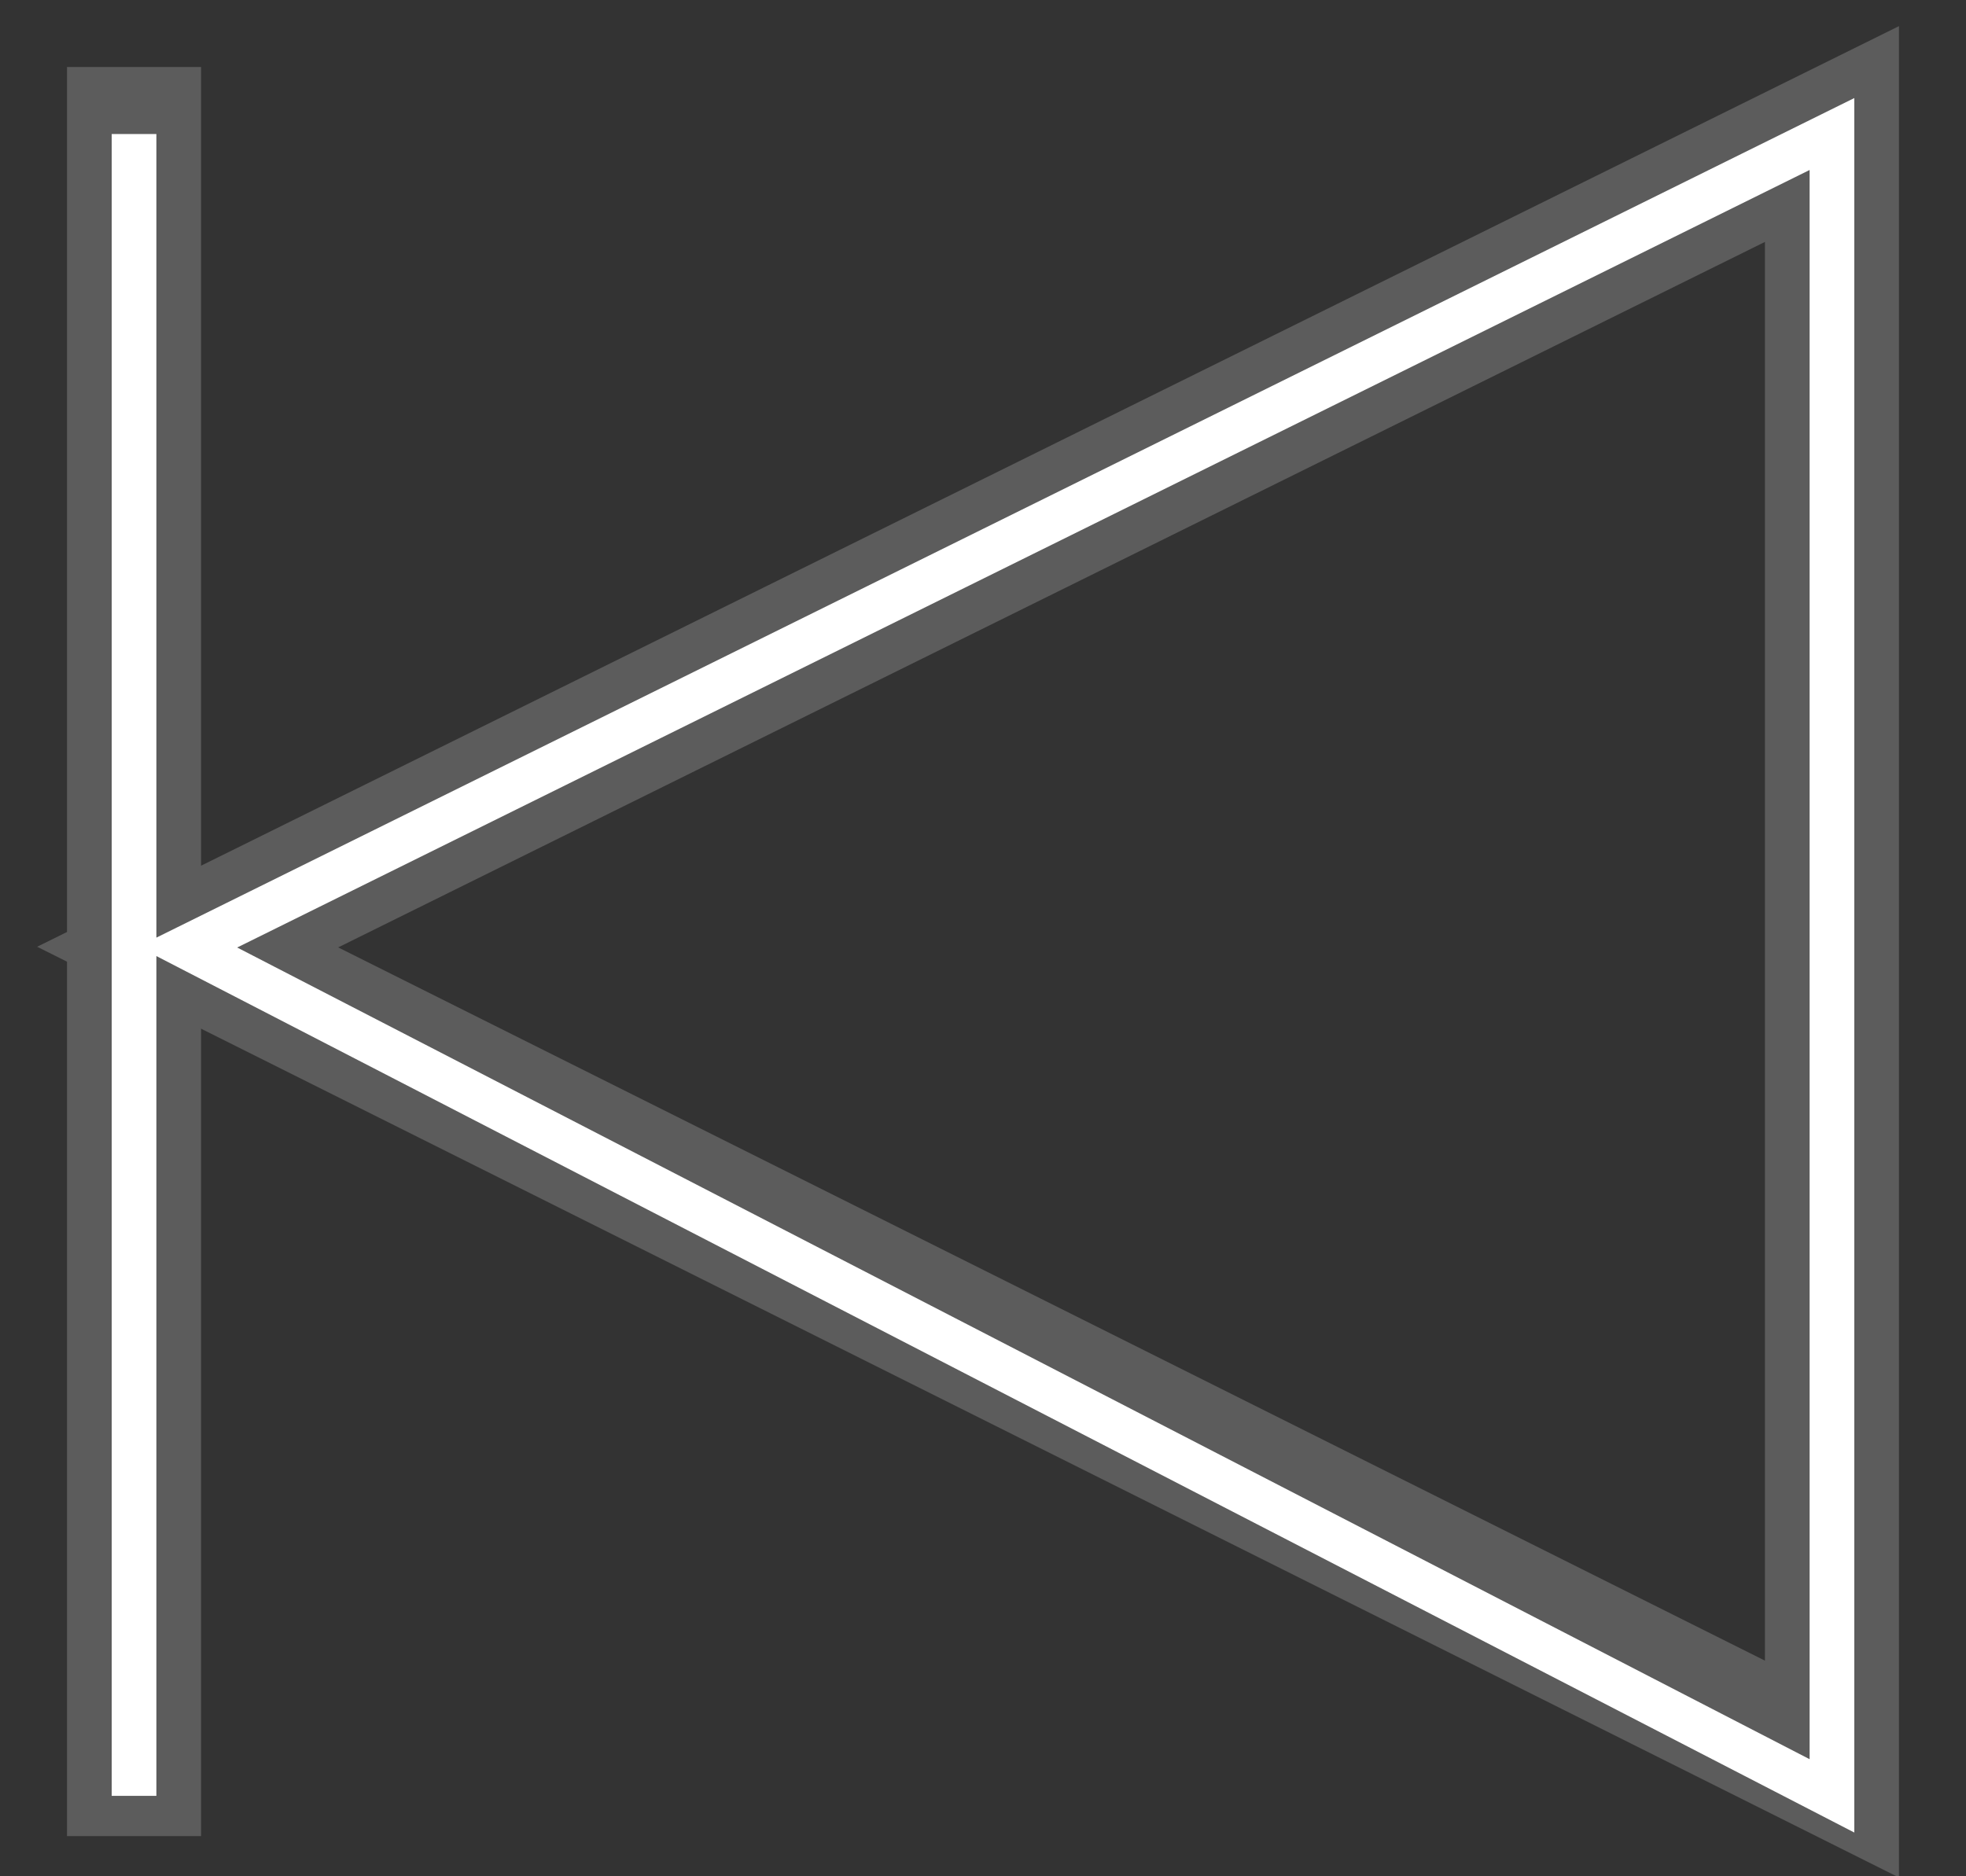 <svg xmlns="http://www.w3.org/2000/svg" xmlns:xlink="http://www.w3.org/1999/xlink" viewBox="91.3 19.9 22 21"><rect x="91.3" y="19.9" width="22" height="21" fill="#333333" stroke="none"/><g opacity=".2"><defs><path id="a" d="M91.3 19.9h22v21h-22z"/></defs><clipPath id="b"><use xlink:href="#a" overflow="visible"/></clipPath><g clip-path="url(#b)"><defs><path id="c" d="M91.3 19.9h22v21h-22z"/></defs><clipPath id="d"><use xlink:href="#c" overflow="visible"/></clipPath><g clip-path="url(#d)"><defs><path id="e" d="M91.3 19.9h22v21h-22z"/></defs><clipPath id="f"><use xlink:href="#e" overflow="visible"/></clipPath><g clip-path="url(#f)"><defs><path id="g" d="M91.3 19.9h22v21h-22z"/></defs><clipPath id="h"><use xlink:href="#g" overflow="visible"/></clipPath><path clip-path="url(#h)" fill="none" stroke="#FFF" stroke-width="1.5" stroke-linecap="square" stroke-miterlimit="10" d="M92.8 21.4v18.3"/><path clip-path="url(#h)" fill="none" stroke="#FFF" stroke-width="1.5" stroke-miterlimit="10" d="M93.4 30.5l18.4-9.1v18.3z"/></g></g></g></g><path fill="none" stroke="#FFF" stroke-width=".5" stroke-miterlimit="10" d="M92.8 21.4V40M111.8 21.4l-18.4 9.1 18.4 9.5z"/></svg>